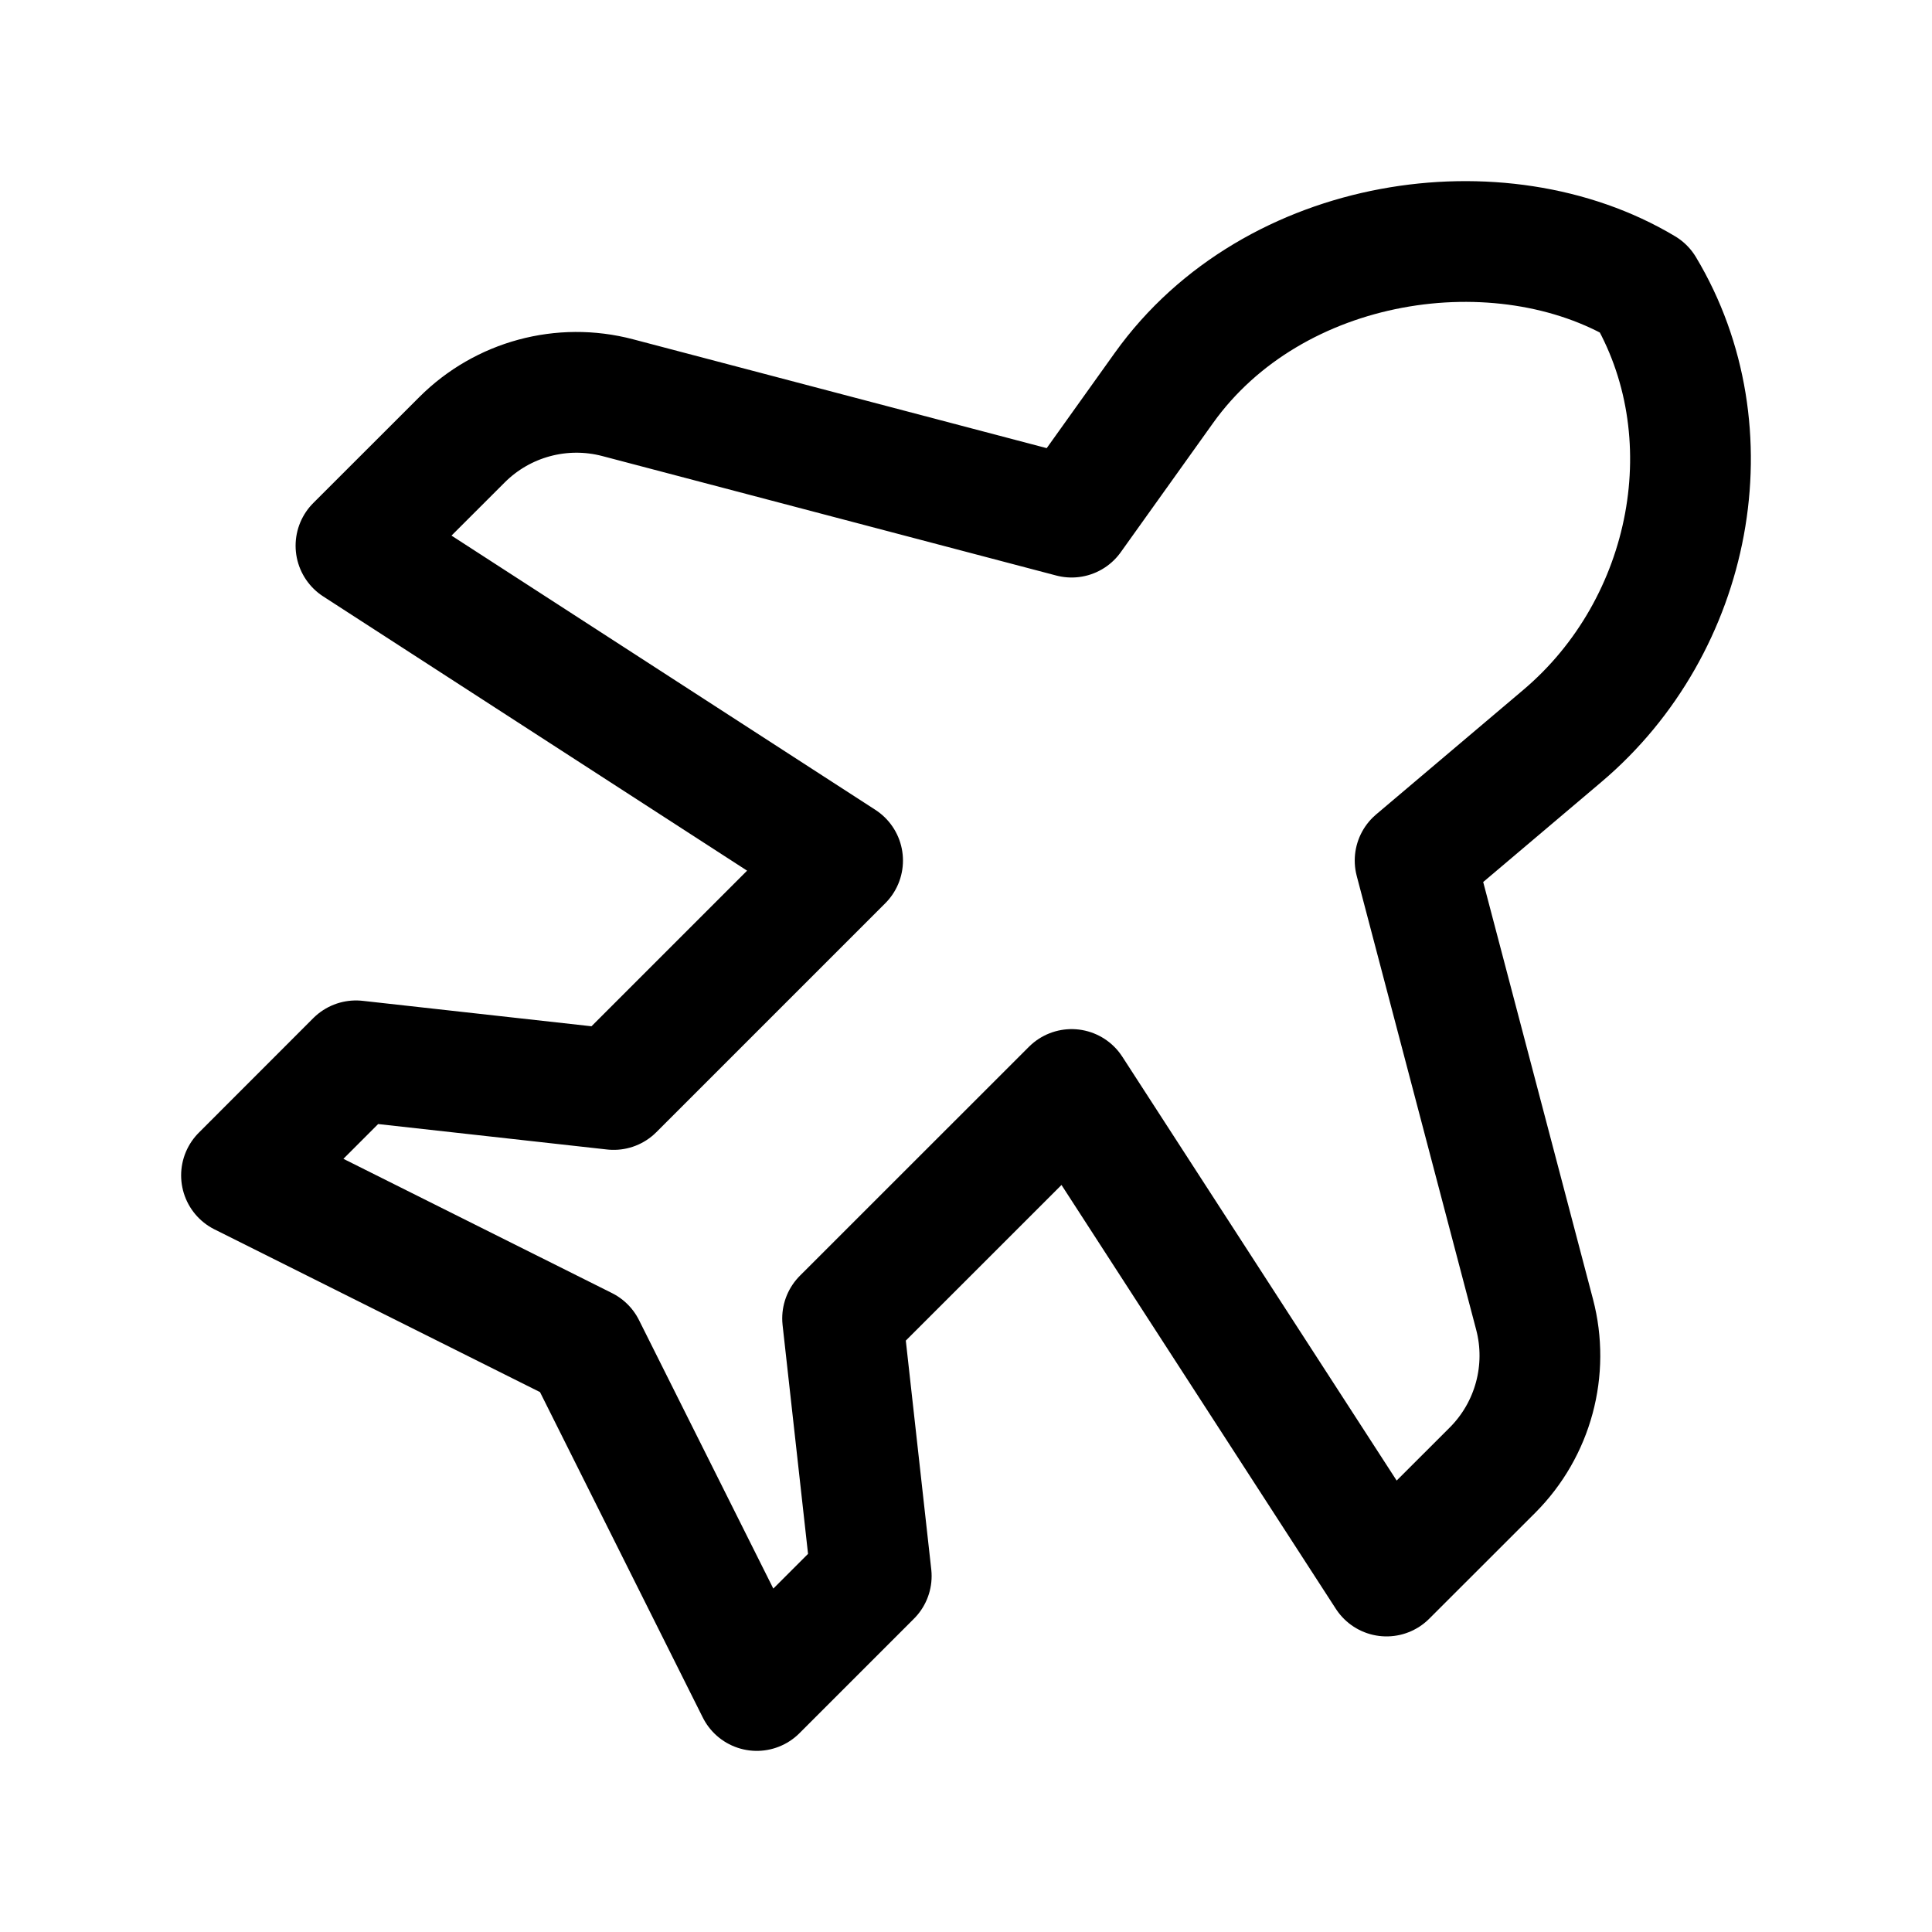 <svg width="24" height="24" viewBox="0 0 24 24" fill="none" xmlns="http://www.w3.org/2000/svg">
    <path d="M4.422 13.178L3 14.601L7.267 16.734L9.401 21L10.823 19.578L10.467 16.378L13.312 13.534L17.224 19.578L18.541 18.262C19.046 17.756 19.245 17.019 19.063 16.328L17.579 10.69L19.407 9.143C21.032 7.769 21.491 5.357 20.424 3.579C18.646 2.513 15.819 2.915 14.458 4.82L13.312 6.424L7.673 4.94C6.981 4.758 6.245 4.957 5.739 5.463L4.422 6.779L10.467 10.69L7.623 13.534L4.422 13.178Z" stroke="currentColor" stroke-width="1.5" stroke-linecap="round" stroke-linejoin="round"/>
</svg>

